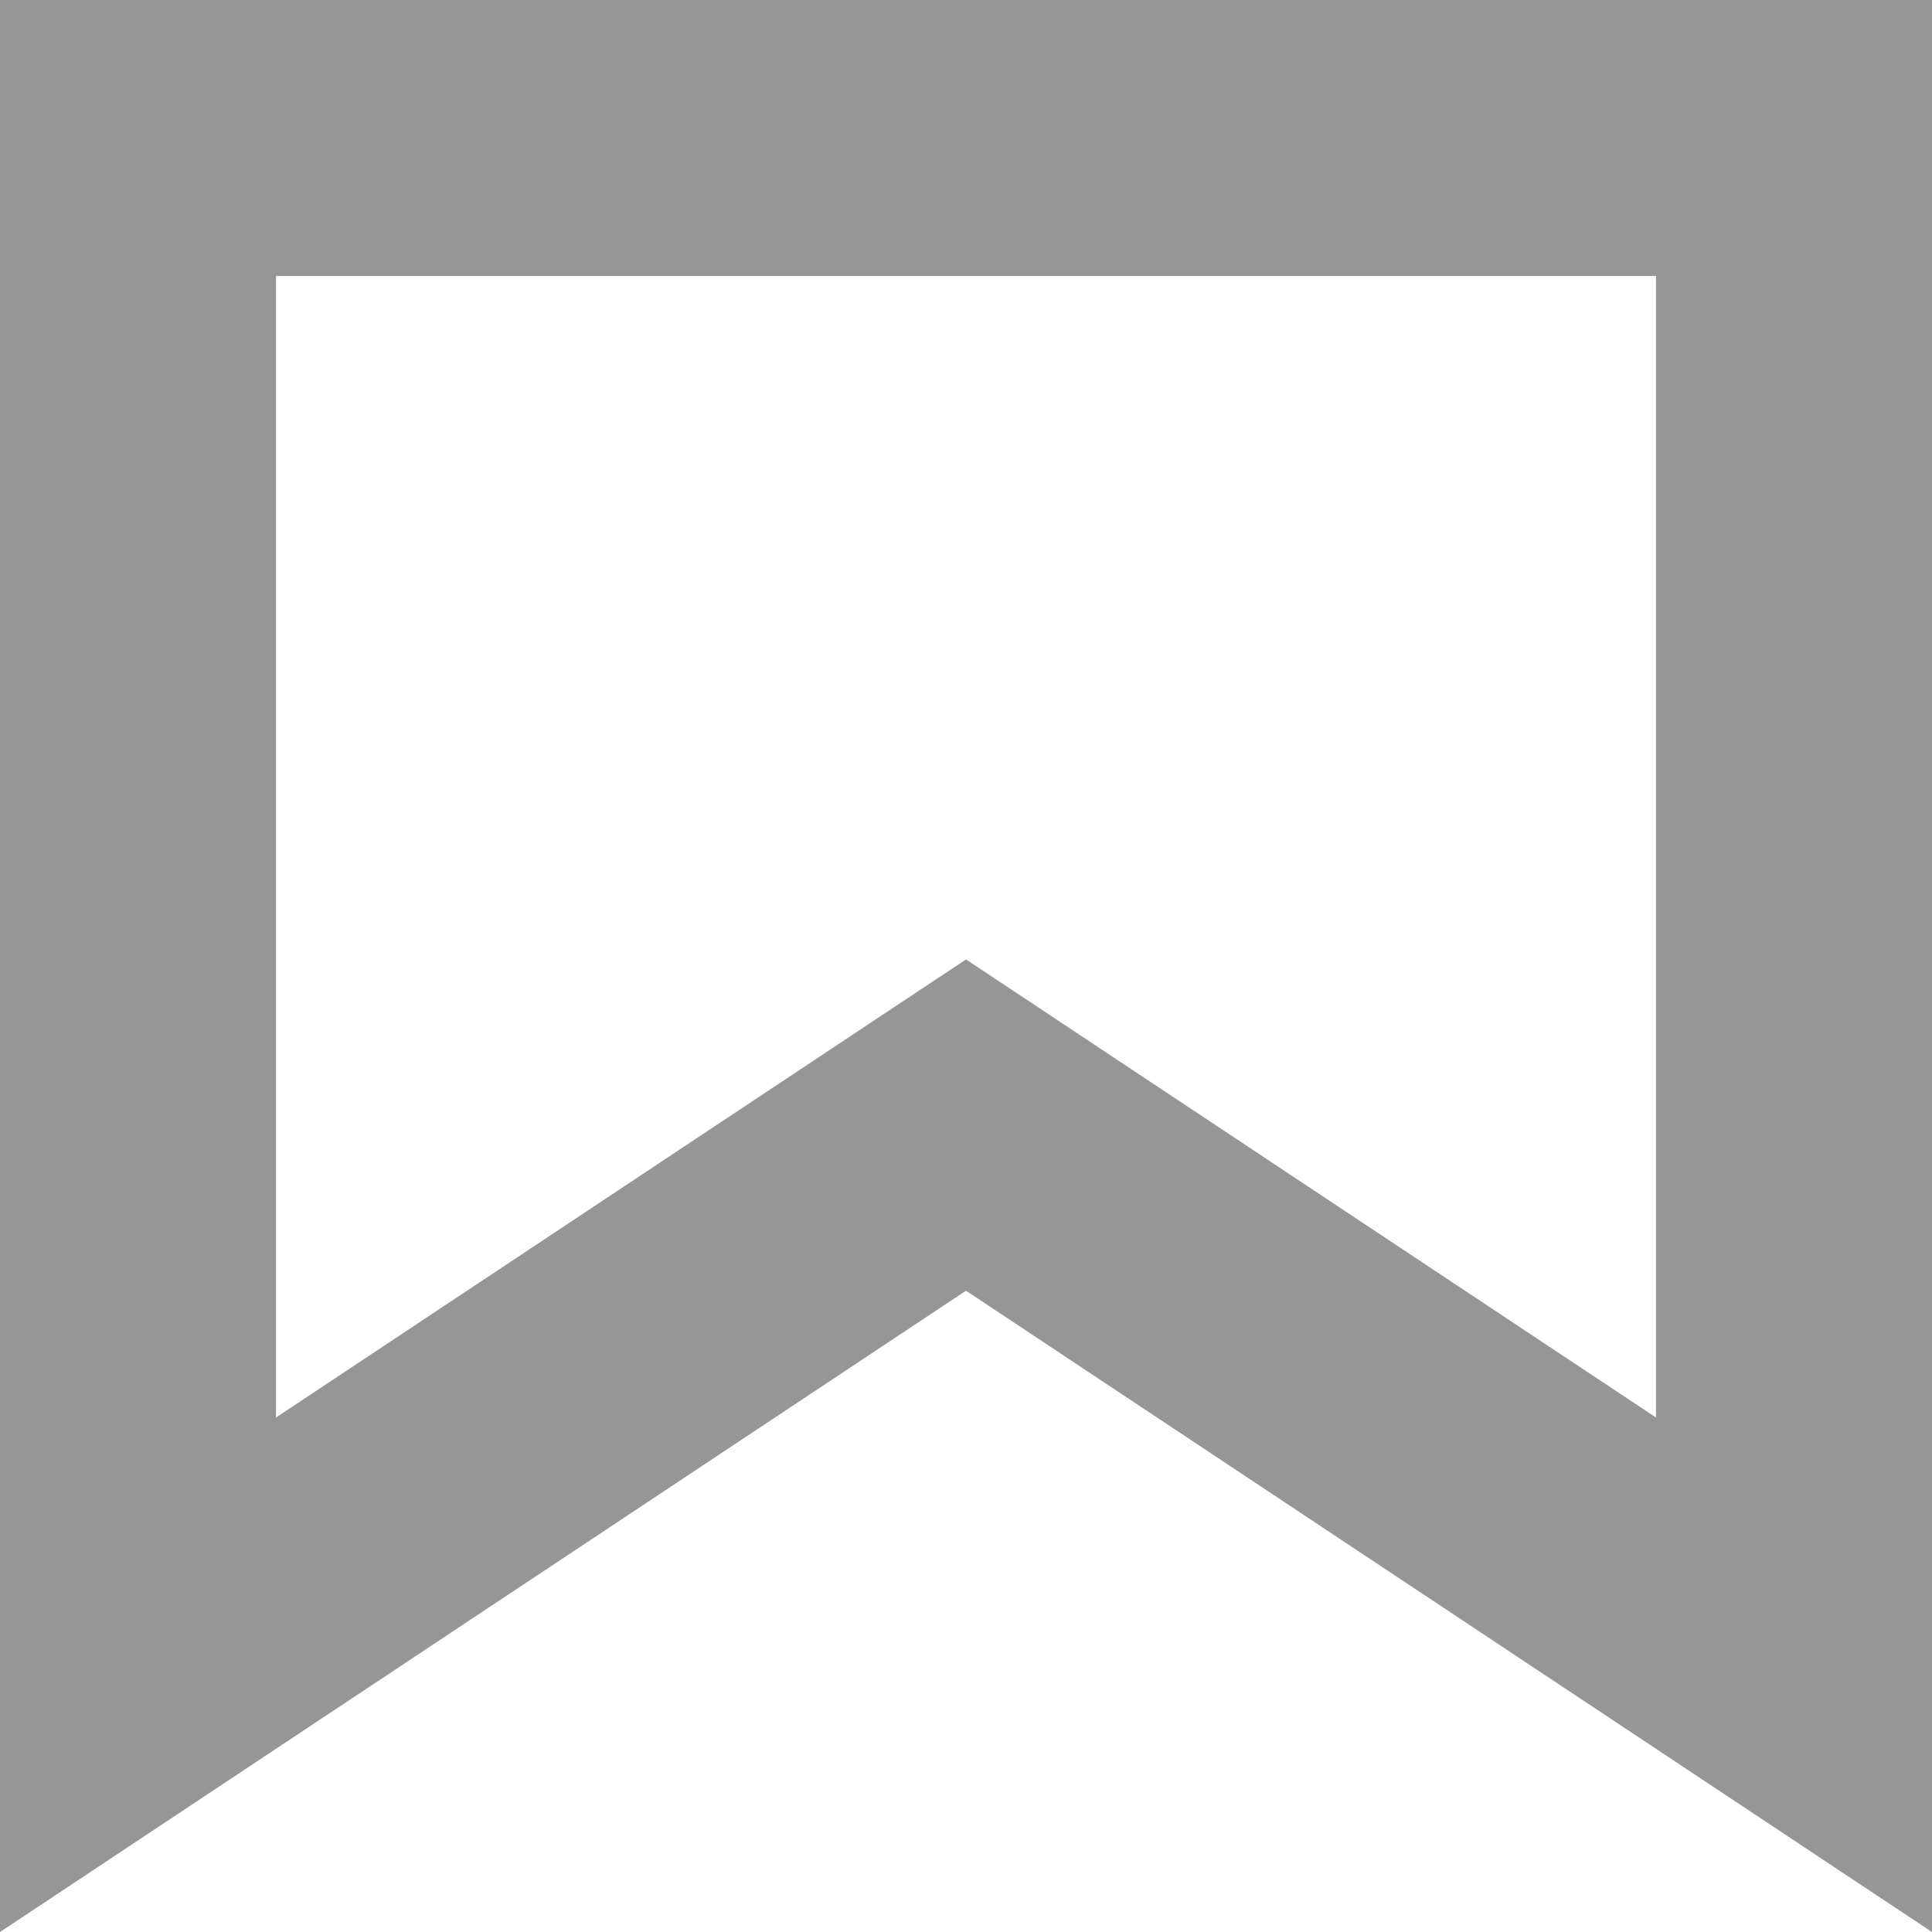 <svg width="21" height="21" viewBox="0 0 21 21" fill="none" xmlns="http://www.w3.org/2000/svg">
<path d="M9.67 12.78L1.5 18.204V1.5H19.5V18.204L11.33 12.78L10.5 12.229L9.67 12.78Z" stroke="#969696" stroke-width="3"/>
</svg>
